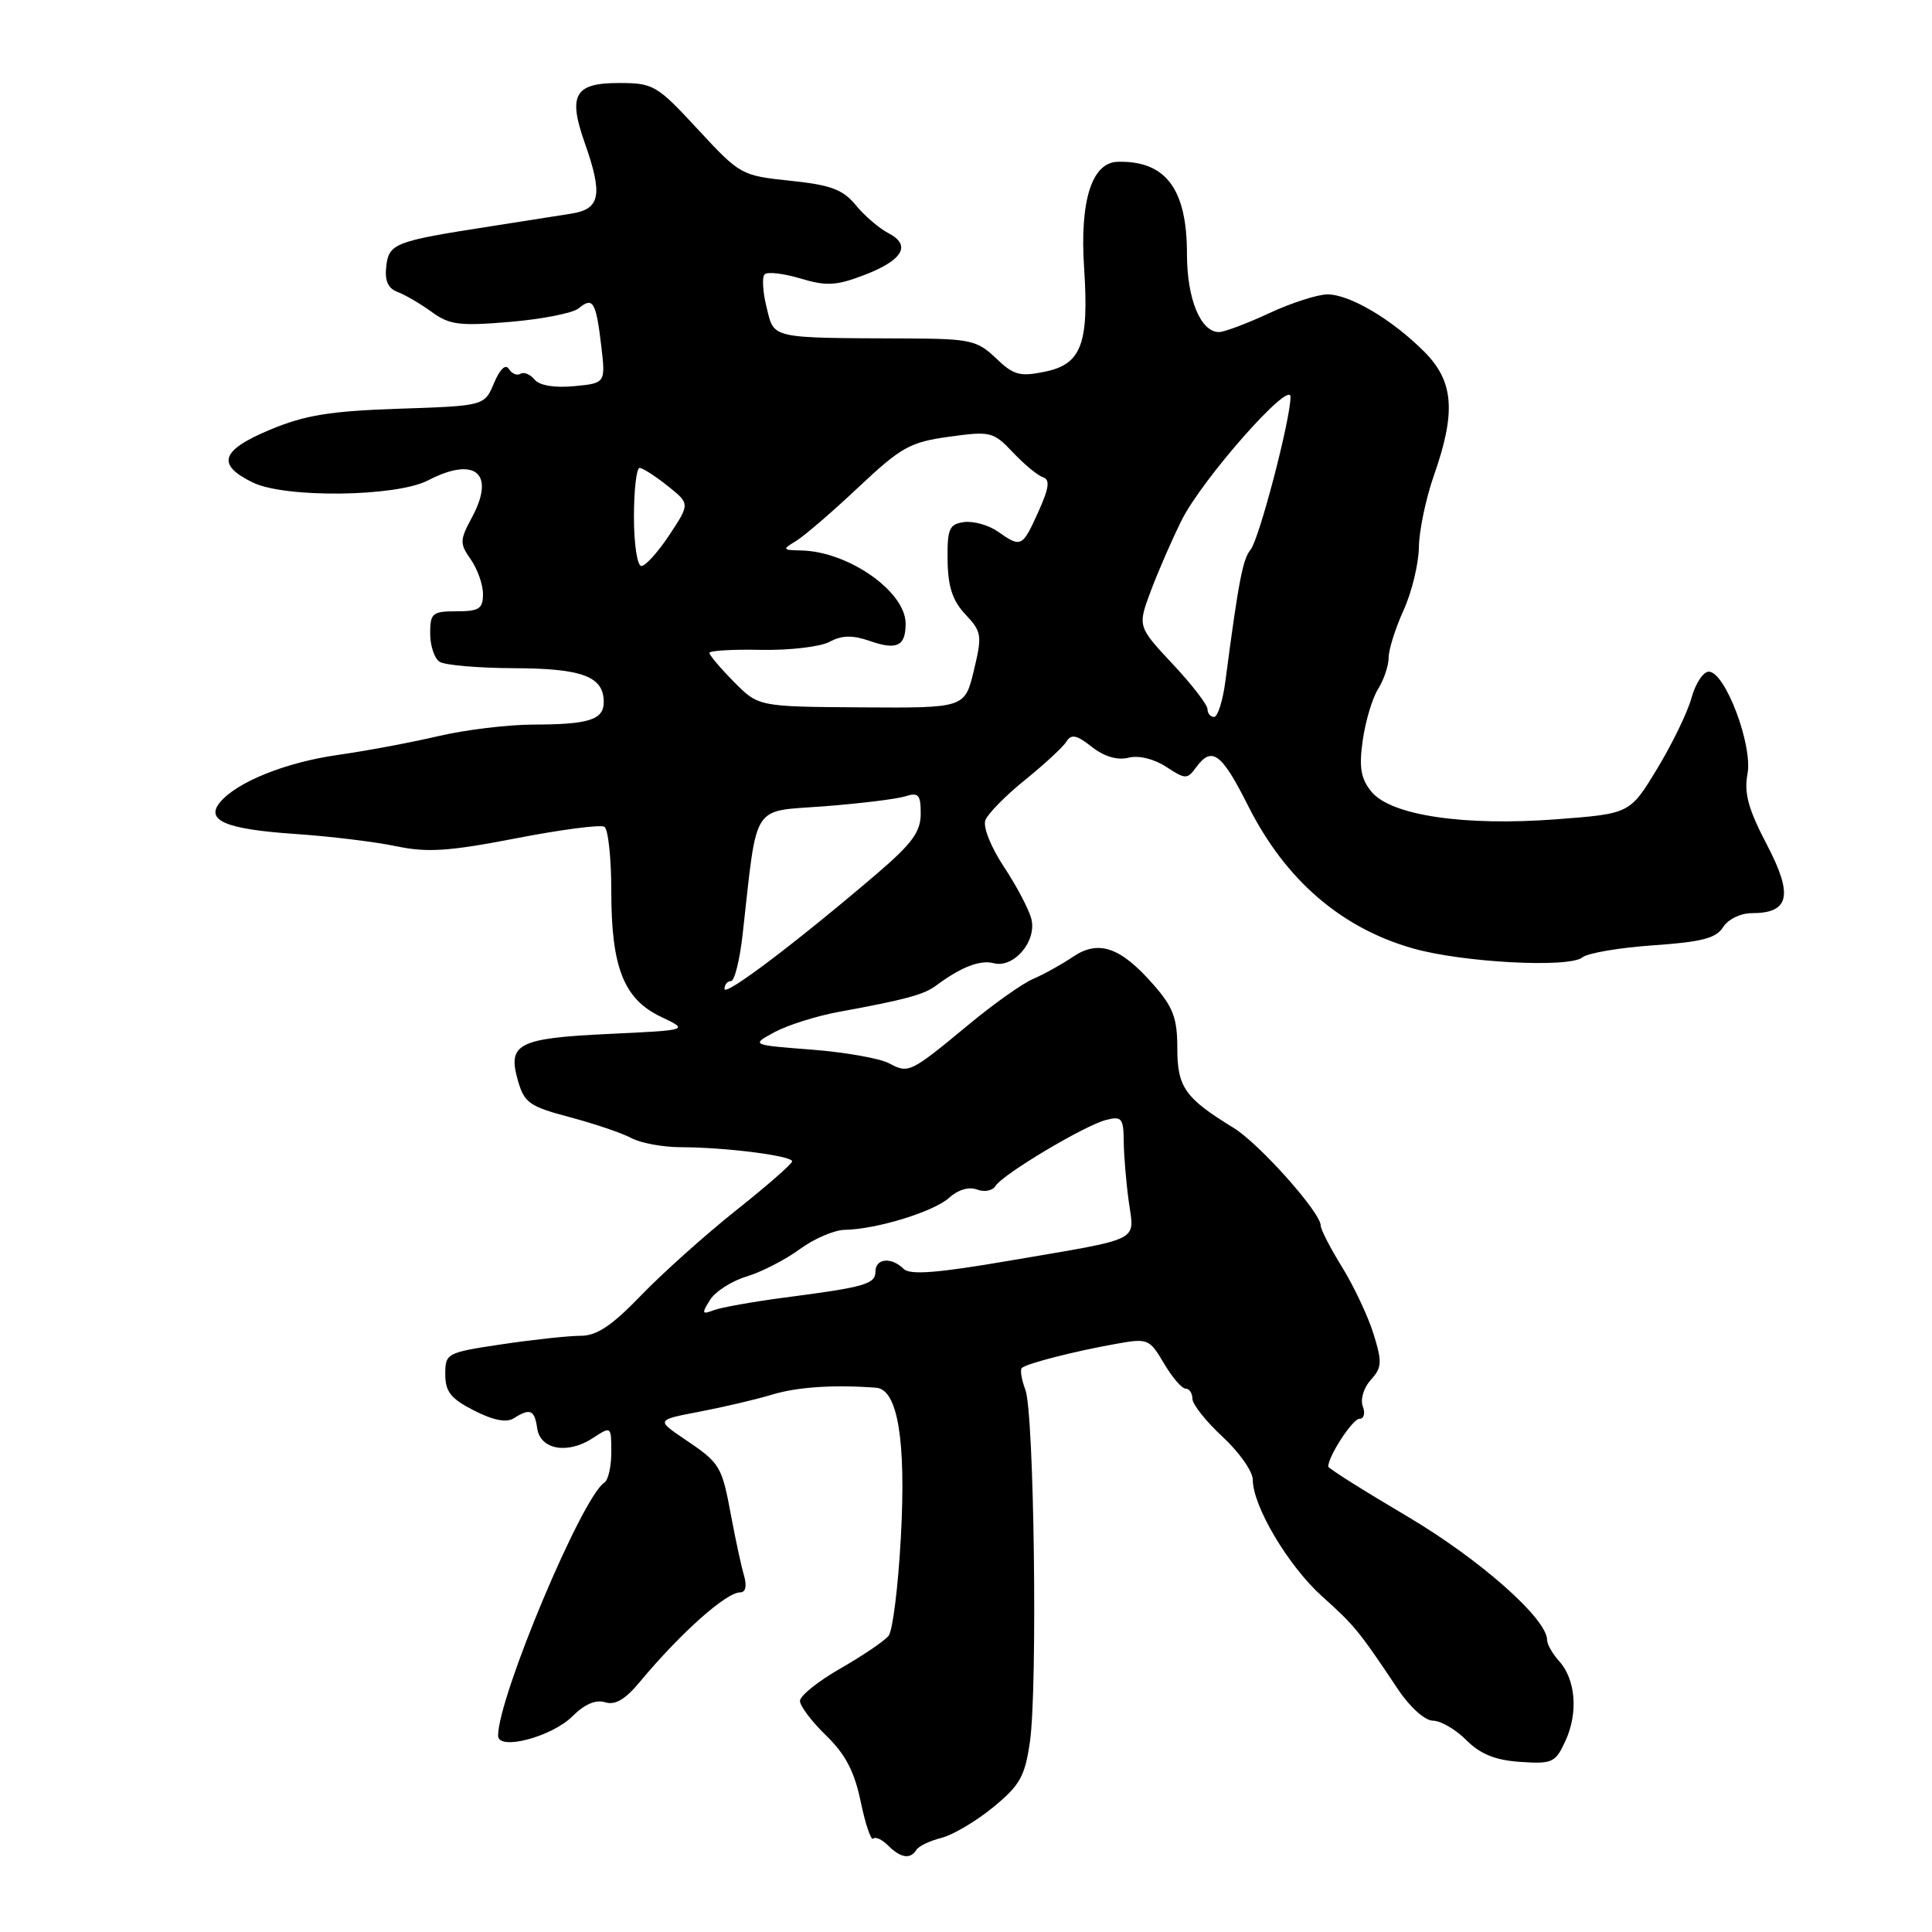 <?xml version="1.0" encoding="UTF-8" standalone="no"?>
<!DOCTYPE svg PUBLIC "-//W3C//DTD SVG 1.1//EN" "http://www.w3.org/Graphics/SVG/1.1/DTD/svg11.dtd" >
<svg xmlns="http://www.w3.org/2000/svg" xmlns:xlink="http://www.w3.org/1999/xlink" version="1.1" viewBox="0 0 256 256">
 <g >
 <path fill="currentColor"
d=" M 121.43 245.11 C 121.73 244.62 123.22 243.91 124.74 243.53 C 126.25 243.15 129.34 241.32 131.60 239.47 C 135.15 236.56 135.81 235.38 136.47 230.80 C 137.50 223.63 137.03 187.21 135.87 184.16 C 135.36 182.82 135.15 181.52 135.39 181.27 C 135.97 180.69 142.31 179.06 147.87 178.07 C 152.09 177.31 152.30 177.39 154.22 180.64 C 155.31 182.49 156.60 184.00 157.10 184.00 C 157.59 184.00 158.00 184.60 158.00 185.34 C 158.00 186.08 159.80 188.34 162.00 190.38 C 164.20 192.42 166.00 194.98 166.00 196.07 C 166.00 199.58 170.71 207.50 175.17 211.51 C 179.49 215.39 180.07 216.09 185.26 223.87 C 186.84 226.23 188.82 228.00 189.88 228.00 C 190.89 228.00 192.89 229.16 194.30 230.58 C 196.17 232.44 198.14 233.24 201.45 233.46 C 205.72 233.75 206.11 233.56 207.45 230.63 C 209.14 226.92 208.78 222.52 206.58 220.09 C 205.71 219.13 205.00 217.88 205.00 217.31 C 205.00 214.50 196.07 206.60 186.47 200.93 C 180.71 197.53 176.00 194.56 176.00 194.33 C 176.00 192.94 179.23 188.00 180.13 188.00 C 180.73 188.00 180.93 187.26 180.58 186.36 C 180.23 185.43 180.69 183.90 181.63 182.85 C 183.12 181.21 183.16 180.50 182.00 176.75 C 181.27 174.41 179.40 170.44 177.84 167.91 C 176.28 165.39 175.00 162.91 175.00 162.39 C 175.00 160.66 166.84 151.51 163.43 149.43 C 157.01 145.50 156.00 144.06 156.00 138.88 C 156.00 134.90 155.45 133.44 152.81 130.44 C 148.46 125.48 145.56 124.49 142.16 126.79 C 140.70 127.78 138.34 129.09 136.92 129.70 C 135.50 130.30 131.68 133.01 128.42 135.71 C 120.59 142.19 120.40 142.28 117.80 140.89 C 116.57 140.24 111.95 139.42 107.53 139.08 C 99.50 138.46 99.50 138.46 102.64 136.76 C 104.37 135.83 108.19 134.62 111.14 134.08 C 119.89 132.48 122.42 131.80 124.00 130.62 C 127.31 128.15 129.86 127.15 131.67 127.63 C 134.34 128.32 137.40 124.72 136.66 121.77 C 136.34 120.50 134.70 117.39 133.02 114.85 C 131.27 112.20 130.23 109.57 130.57 108.67 C 130.91 107.80 133.27 105.40 135.84 103.33 C 138.40 101.26 140.87 98.98 141.31 98.26 C 141.95 97.23 142.67 97.38 144.68 98.97 C 146.33 100.26 148.06 100.77 149.53 100.40 C 150.89 100.06 152.90 100.55 154.53 101.61 C 157.07 103.28 157.32 103.28 158.48 101.69 C 160.59 98.82 161.85 99.75 165.40 106.81 C 170.32 116.58 177.69 122.95 187.19 125.66 C 193.75 127.54 207.94 128.29 209.67 126.86 C 210.36 126.29 214.58 125.57 219.05 125.26 C 225.48 124.82 227.41 124.32 228.32 122.85 C 228.98 121.81 230.63 121.00 232.12 121.00 C 237.13 121.00 237.64 118.64 234.11 111.90 C 231.66 107.22 231.08 105.11 231.55 102.56 C 232.27 98.74 228.59 89.00 226.42 89.00 C 225.69 89.00 224.66 90.56 224.13 92.48 C 223.61 94.39 221.55 98.62 219.57 101.88 C 215.97 107.82 215.97 107.82 206.23 108.56 C 193.97 109.49 184.26 108.04 181.71 104.89 C 180.31 103.16 180.06 101.69 180.57 98.09 C 180.93 95.57 181.84 92.50 182.61 91.29 C 183.37 90.07 184.00 88.20 184.00 87.14 C 184.00 86.09 184.89 83.26 185.98 80.86 C 187.07 78.46 187.98 74.70 188.01 72.50 C 188.04 70.30 188.94 66.03 190.00 63.00 C 192.95 54.61 192.64 50.55 188.75 46.63 C 184.47 42.33 178.84 39.00 175.88 39.01 C 174.57 39.02 171.09 40.14 168.15 41.51 C 165.21 42.88 162.22 44.00 161.52 44.00 C 159.09 44.00 157.28 39.61 157.28 33.70 C 157.29 25.03 154.47 21.27 148.09 21.44 C 144.67 21.53 143.06 26.62 143.65 35.50 C 144.31 45.54 143.30 48.24 138.51 49.24 C 135.14 49.94 134.32 49.72 131.97 47.47 C 129.50 45.10 128.55 44.89 120.39 44.85 C 101.85 44.77 102.62 44.94 101.58 40.74 C 101.07 38.69 100.95 36.71 101.32 36.35 C 101.69 35.98 103.82 36.23 106.06 36.90 C 109.49 37.93 110.81 37.86 114.50 36.45 C 119.65 34.48 120.80 32.48 117.71 30.89 C 116.50 30.26 114.55 28.59 113.40 27.19 C 111.68 25.10 110.09 24.51 104.72 23.95 C 98.25 23.28 98.06 23.18 92.47 17.14 C 87.02 11.25 86.58 11.00 81.96 11.00 C 76.13 11.00 75.24 12.59 77.49 18.96 C 79.90 25.80 79.55 27.69 75.75 28.30 C 73.96 28.59 69.12 29.35 65.00 29.99 C 52.29 31.96 51.54 32.25 51.18 35.29 C 50.96 37.20 51.41 38.21 52.68 38.69 C 53.68 39.06 55.71 40.25 57.20 41.33 C 59.55 43.05 60.89 43.22 67.60 42.65 C 71.83 42.29 75.91 41.49 76.67 40.86 C 78.56 39.29 78.97 39.96 79.66 45.75 C 80.25 50.77 80.25 50.77 76.07 51.17 C 73.46 51.41 71.49 51.09 70.83 50.29 C 70.25 49.59 69.41 49.25 68.96 49.53 C 68.51 49.81 67.82 49.52 67.43 48.89 C 67.00 48.19 66.24 48.90 65.46 50.76 C 64.19 53.78 64.19 53.78 52.84 54.16 C 43.68 54.47 40.39 55.01 35.71 56.97 C 29.24 59.69 28.64 61.57 33.51 63.94 C 37.78 66.02 52.50 65.84 56.70 63.66 C 62.96 60.41 65.69 62.70 62.54 68.55 C 60.91 71.59 60.89 72.01 62.39 74.14 C 63.27 75.41 64.00 77.47 64.00 78.72 C 64.00 80.66 63.48 81.00 60.50 81.00 C 57.29 81.00 57.00 81.25 57.00 83.94 C 57.00 85.56 57.56 87.25 58.25 87.69 C 58.94 88.14 63.39 88.52 68.14 88.54 C 77.16 88.57 80.00 89.64 80.00 93.02 C 80.00 95.37 78.05 96.00 70.67 96.01 C 67.28 96.02 61.61 96.71 58.08 97.54 C 54.55 98.37 48.57 99.49 44.79 100.03 C 37.88 101.01 31.40 103.61 29.17 106.29 C 27.16 108.71 29.89 109.87 39.05 110.50 C 43.70 110.81 49.75 111.55 52.50 112.13 C 56.60 112.99 59.45 112.81 68.33 111.09 C 74.29 109.93 79.58 109.24 80.08 109.55 C 80.59 109.86 81.00 113.71 81.00 118.09 C 81.00 128.21 82.66 132.40 87.60 134.74 C 91.31 136.50 91.31 136.50 80.70 137.00 C 68.62 137.57 67.22 138.29 68.63 143.19 C 69.47 146.14 70.17 146.62 75.53 148.04 C 78.81 148.91 82.48 150.16 83.68 150.81 C 84.89 151.46 87.81 152.00 90.18 152.01 C 96.14 152.02 105.01 153.15 104.96 153.89 C 104.94 154.23 101.60 157.15 97.53 160.38 C 93.46 163.62 87.81 168.68 84.96 171.63 C 81.08 175.66 79.08 177.00 76.94 177.00 C 75.37 177.00 70.69 177.50 66.54 178.12 C 59.17 179.22 59.00 179.31 59.00 182.10 C 59.00 184.41 59.74 185.34 62.81 186.90 C 65.35 188.20 67.11 188.54 68.06 187.94 C 70.25 186.55 70.83 186.80 71.18 189.25 C 71.59 192.10 75.22 192.74 78.56 190.55 C 80.99 188.96 81.00 188.97 81.00 192.42 C 81.00 194.32 80.59 196.13 80.10 196.44 C 77.17 198.25 66.00 224.84 66.00 229.99 C 66.00 232.02 73.13 230.15 75.88 227.39 C 77.46 225.81 78.96 225.17 80.18 225.56 C 81.50 225.98 82.85 225.19 84.77 222.87 C 90.16 216.40 96.21 211.00 98.07 211.00 C 98.80 211.00 98.99 210.16 98.58 208.75 C 98.22 207.51 97.46 204.00 96.89 200.94 C 95.63 194.19 95.46 193.90 90.72 190.70 C 86.95 188.15 86.95 188.15 92.72 187.05 C 95.90 186.44 100.22 185.43 102.32 184.79 C 105.65 183.78 110.47 183.46 116.09 183.88 C 118.95 184.09 120.07 190.84 119.37 203.65 C 119.02 210.17 118.29 216.06 117.75 216.74 C 117.21 217.43 114.34 219.37 111.38 221.07 C 108.42 222.76 106.00 224.70 106.00 225.38 C 106.00 226.05 107.56 228.12 109.46 229.96 C 112.02 232.44 113.22 234.73 114.05 238.74 C 114.67 241.72 115.41 243.92 115.71 243.63 C 116.00 243.33 116.89 243.75 117.69 244.55 C 119.35 246.21 120.64 246.40 121.43 245.11 Z  M 94.08 172.25 C 94.78 171.13 96.96 169.73 98.94 169.14 C 100.91 168.54 104.07 166.92 105.96 165.53 C 107.85 164.14 110.54 162.98 111.94 162.96 C 116.17 162.88 123.73 160.56 125.78 158.70 C 126.95 157.64 128.40 157.22 129.46 157.62 C 130.42 157.99 131.52 157.78 131.91 157.15 C 132.87 155.59 143.75 149.10 146.59 148.39 C 148.62 147.88 148.87 148.18 148.90 151.16 C 148.91 153.00 149.21 156.59 149.56 159.15 C 150.30 164.64 151.62 163.99 133.68 167.06 C 124.16 168.69 120.57 168.97 119.73 168.13 C 118.13 166.53 116.00 166.73 116.00 168.48 C 116.00 170.15 114.63 170.55 103.92 171.94 C 99.75 172.49 95.54 173.24 94.57 173.61 C 93.01 174.21 92.95 174.05 94.08 172.25 Z  M 96.00 131.04 C 96.00 130.47 96.38 130.00 96.86 130.00 C 97.33 130.00 98.03 127.19 98.41 123.75 C 100.39 106.12 99.46 107.58 109.19 106.84 C 113.96 106.47 118.80 105.88 119.94 105.52 C 121.71 104.96 122.00 105.29 122.00 107.83 C 122.00 110.21 120.85 111.78 116.25 115.72 C 105.59 124.84 96.00 132.09 96.00 131.04 Z  M 160.00 93.96 C 160.00 93.38 157.91 90.68 155.36 87.96 C 150.73 83.00 150.73 83.00 152.51 78.25 C 153.49 75.64 155.32 71.45 156.57 68.94 C 159.29 63.48 171.00 50.22 171.00 52.59 C 171.00 55.58 166.84 71.48 165.70 72.85 C 164.67 74.10 164.12 76.97 162.37 90.25 C 162.03 92.86 161.35 95.00 160.87 95.00 C 160.39 95.00 160.00 94.53 160.00 93.96 Z  M 97.25 90.35 C 95.46 88.54 94.00 86.81 94.00 86.51 C 94.00 86.21 97.08 86.03 100.84 86.11 C 104.60 86.18 108.68 85.71 109.91 85.05 C 111.55 84.17 112.95 84.14 115.19 84.91 C 118.84 86.19 120.00 85.64 120.00 82.63 C 120.00 78.39 112.43 73.08 106.18 72.94 C 103.67 72.89 103.62 72.81 105.47 71.69 C 106.55 71.04 110.27 67.84 113.73 64.58 C 119.41 59.24 120.58 58.58 125.76 57.87 C 131.25 57.11 131.62 57.20 134.21 59.94 C 135.70 61.52 137.49 63.00 138.19 63.23 C 139.16 63.55 139.02 64.64 137.58 67.83 C 135.46 72.53 135.31 72.60 132.21 70.43 C 130.98 69.57 128.96 69.01 127.73 69.18 C 125.77 69.46 125.51 70.07 125.56 74.24 C 125.61 77.75 126.22 79.61 127.93 81.42 C 130.09 83.72 130.16 84.18 129.04 88.85 C 127.84 93.82 127.84 93.82 114.17 93.73 C 100.50 93.64 100.50 93.64 97.25 90.35 Z  M 84.00 68.50 C 84.00 64.92 84.34 62.00 84.75 62.00 C 85.16 62.01 86.83 63.08 88.46 64.38 C 91.43 66.75 91.43 66.75 88.70 70.88 C 87.20 73.14 85.53 75.00 84.99 75.00 C 84.44 75.00 84.00 72.10 84.00 68.50 Z "/>
</g>
</svg>
